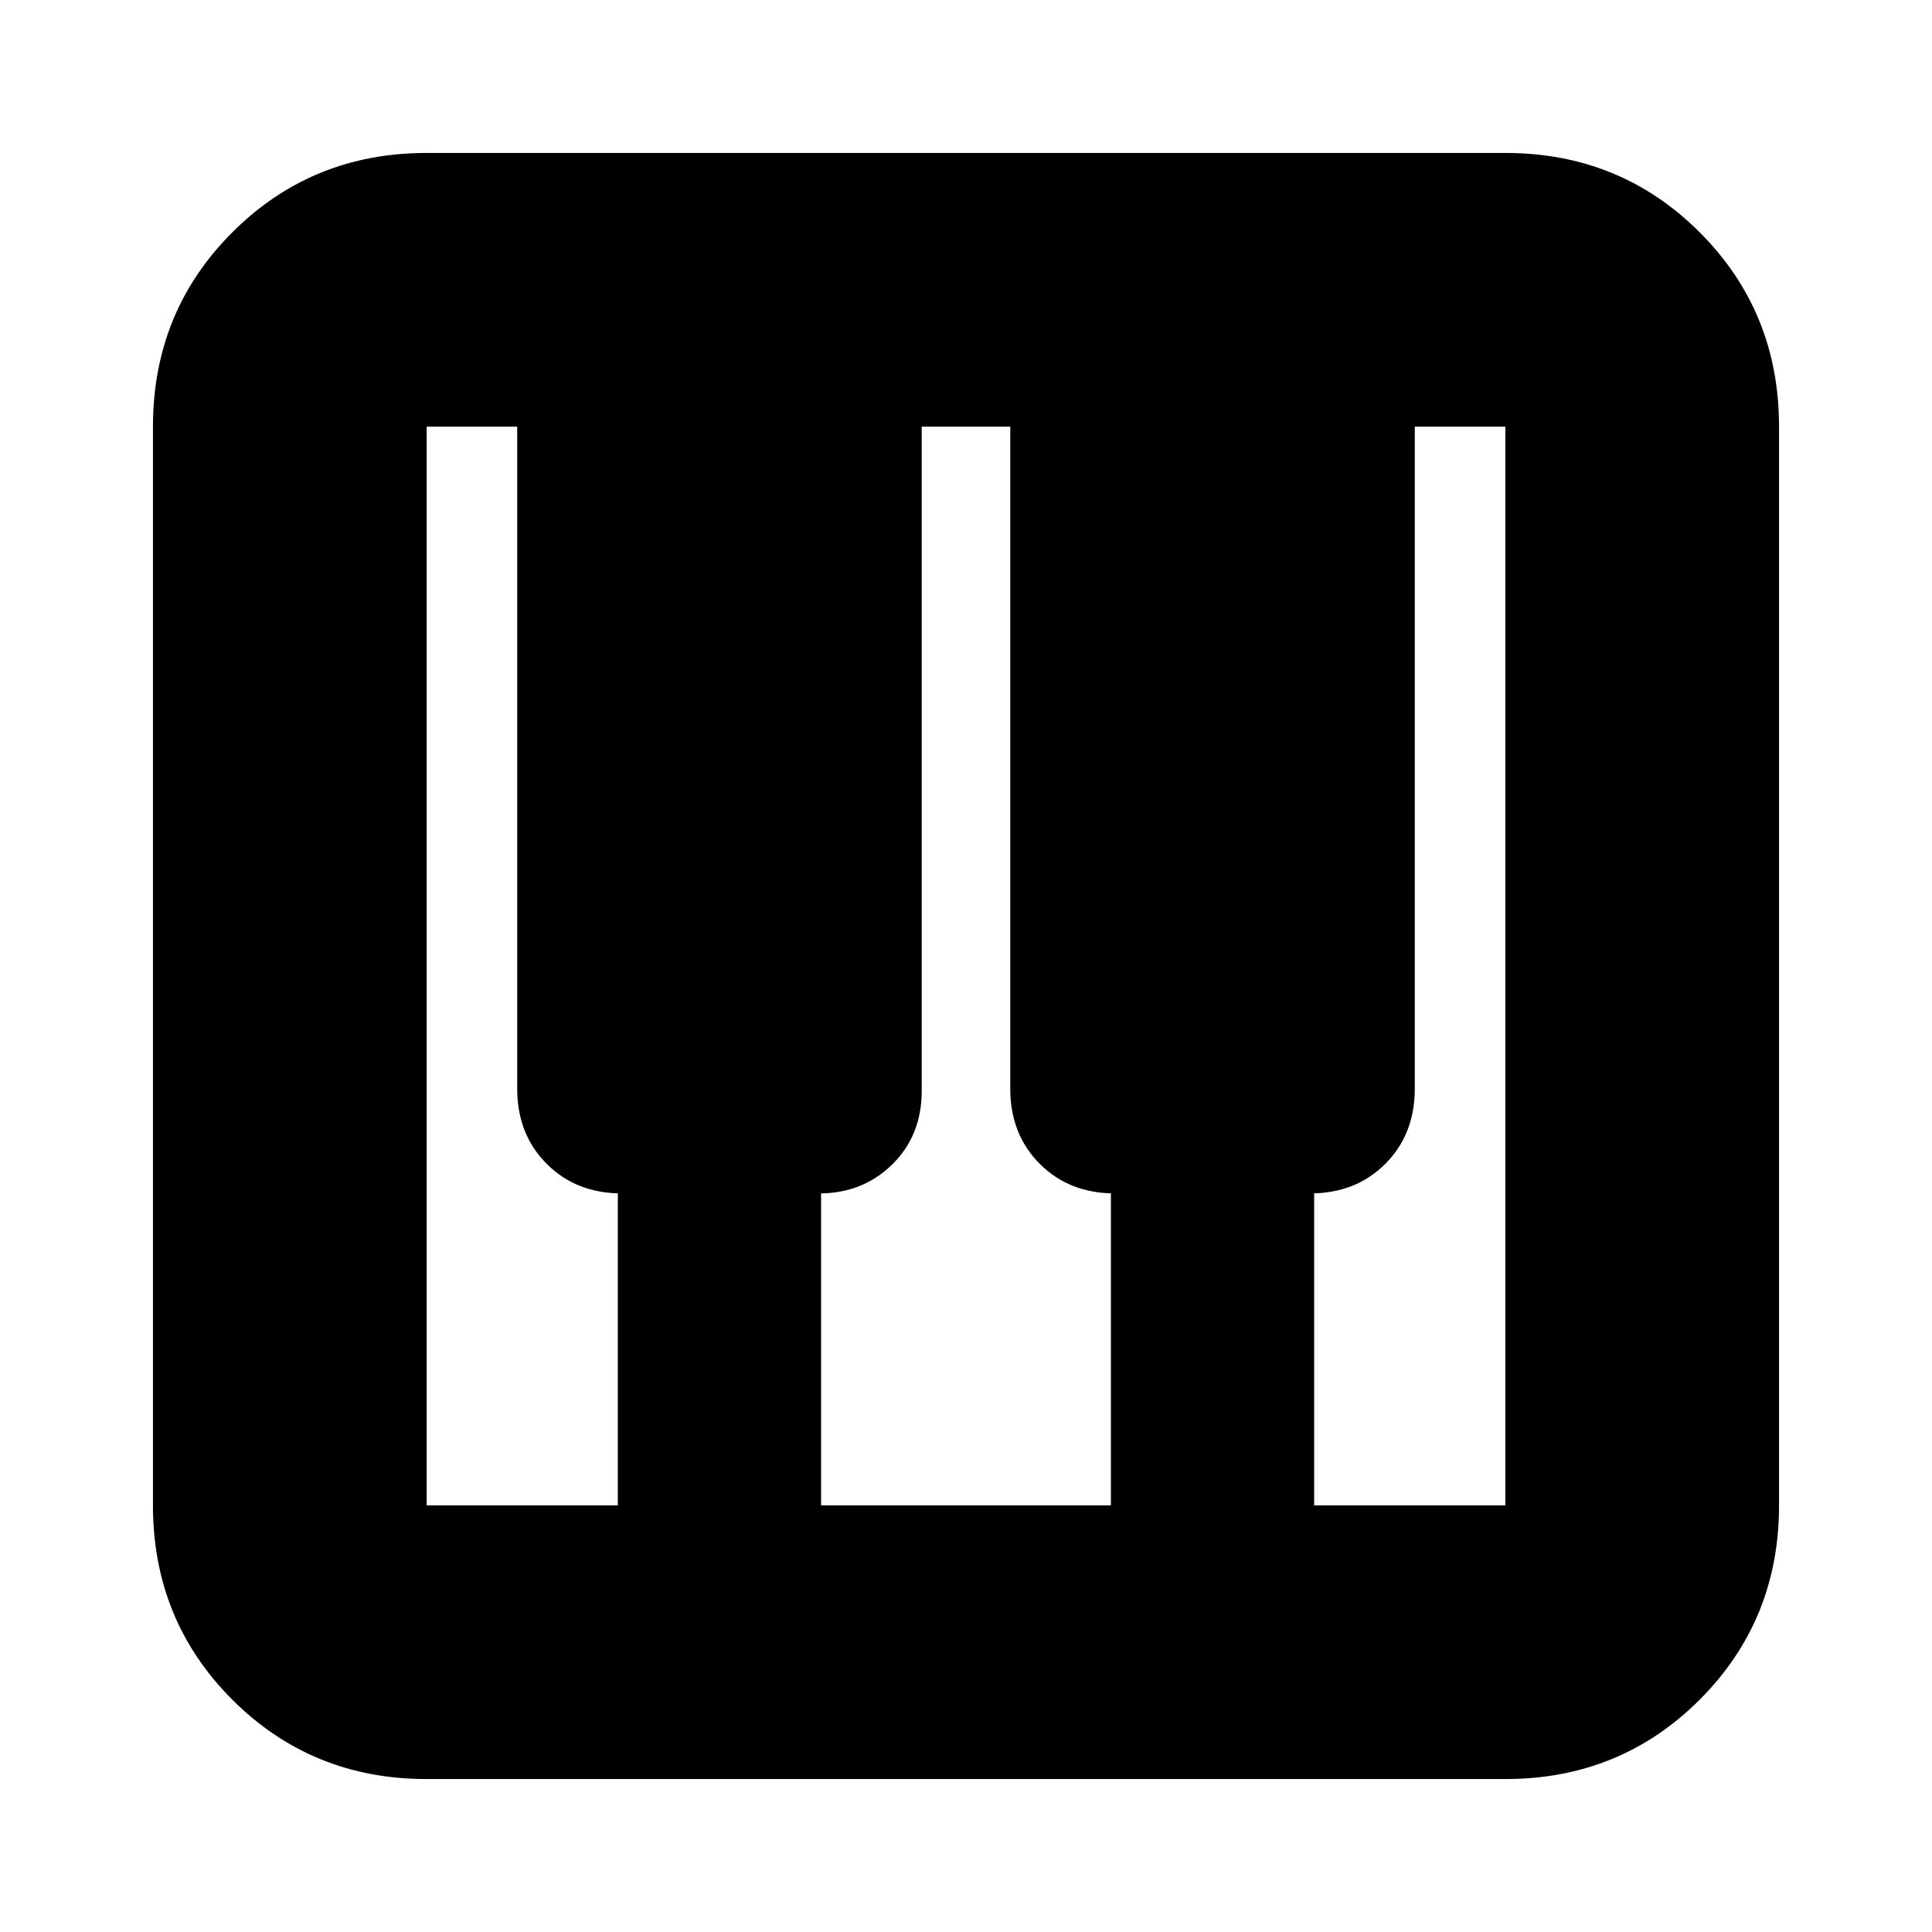 <svg xmlns="http://www.w3.org/2000/svg" height="24" viewBox="0 -960 960 960" width="24"><path d="M212-76q-57.12 0-96.56-39.44Q76-154.88 76-212v-536q0-57.13 39.44-96.56Q154.88-884 212-884h536q57.13 0 96.56 39.44Q884-805.13 884-748v536q0 57.12-39.44 96.56Q805.13-76 748-76H212Zm0-136h95v-155h2q-22.65 0-37.33-14.67Q257-396.35 257-419v-329h-45v536Zm441 0h95v-536h-45v329q0 22.65-14.67 37.33Q673.65-367 651-367h2v155Zm-245 0h144v-155h2q-22.65 0-37.33-14.67Q502-396.35 502-419v-329h-44v330q0 22.23-14.66 36.61Q428.67-367 407-367h1v155Z"/></svg>